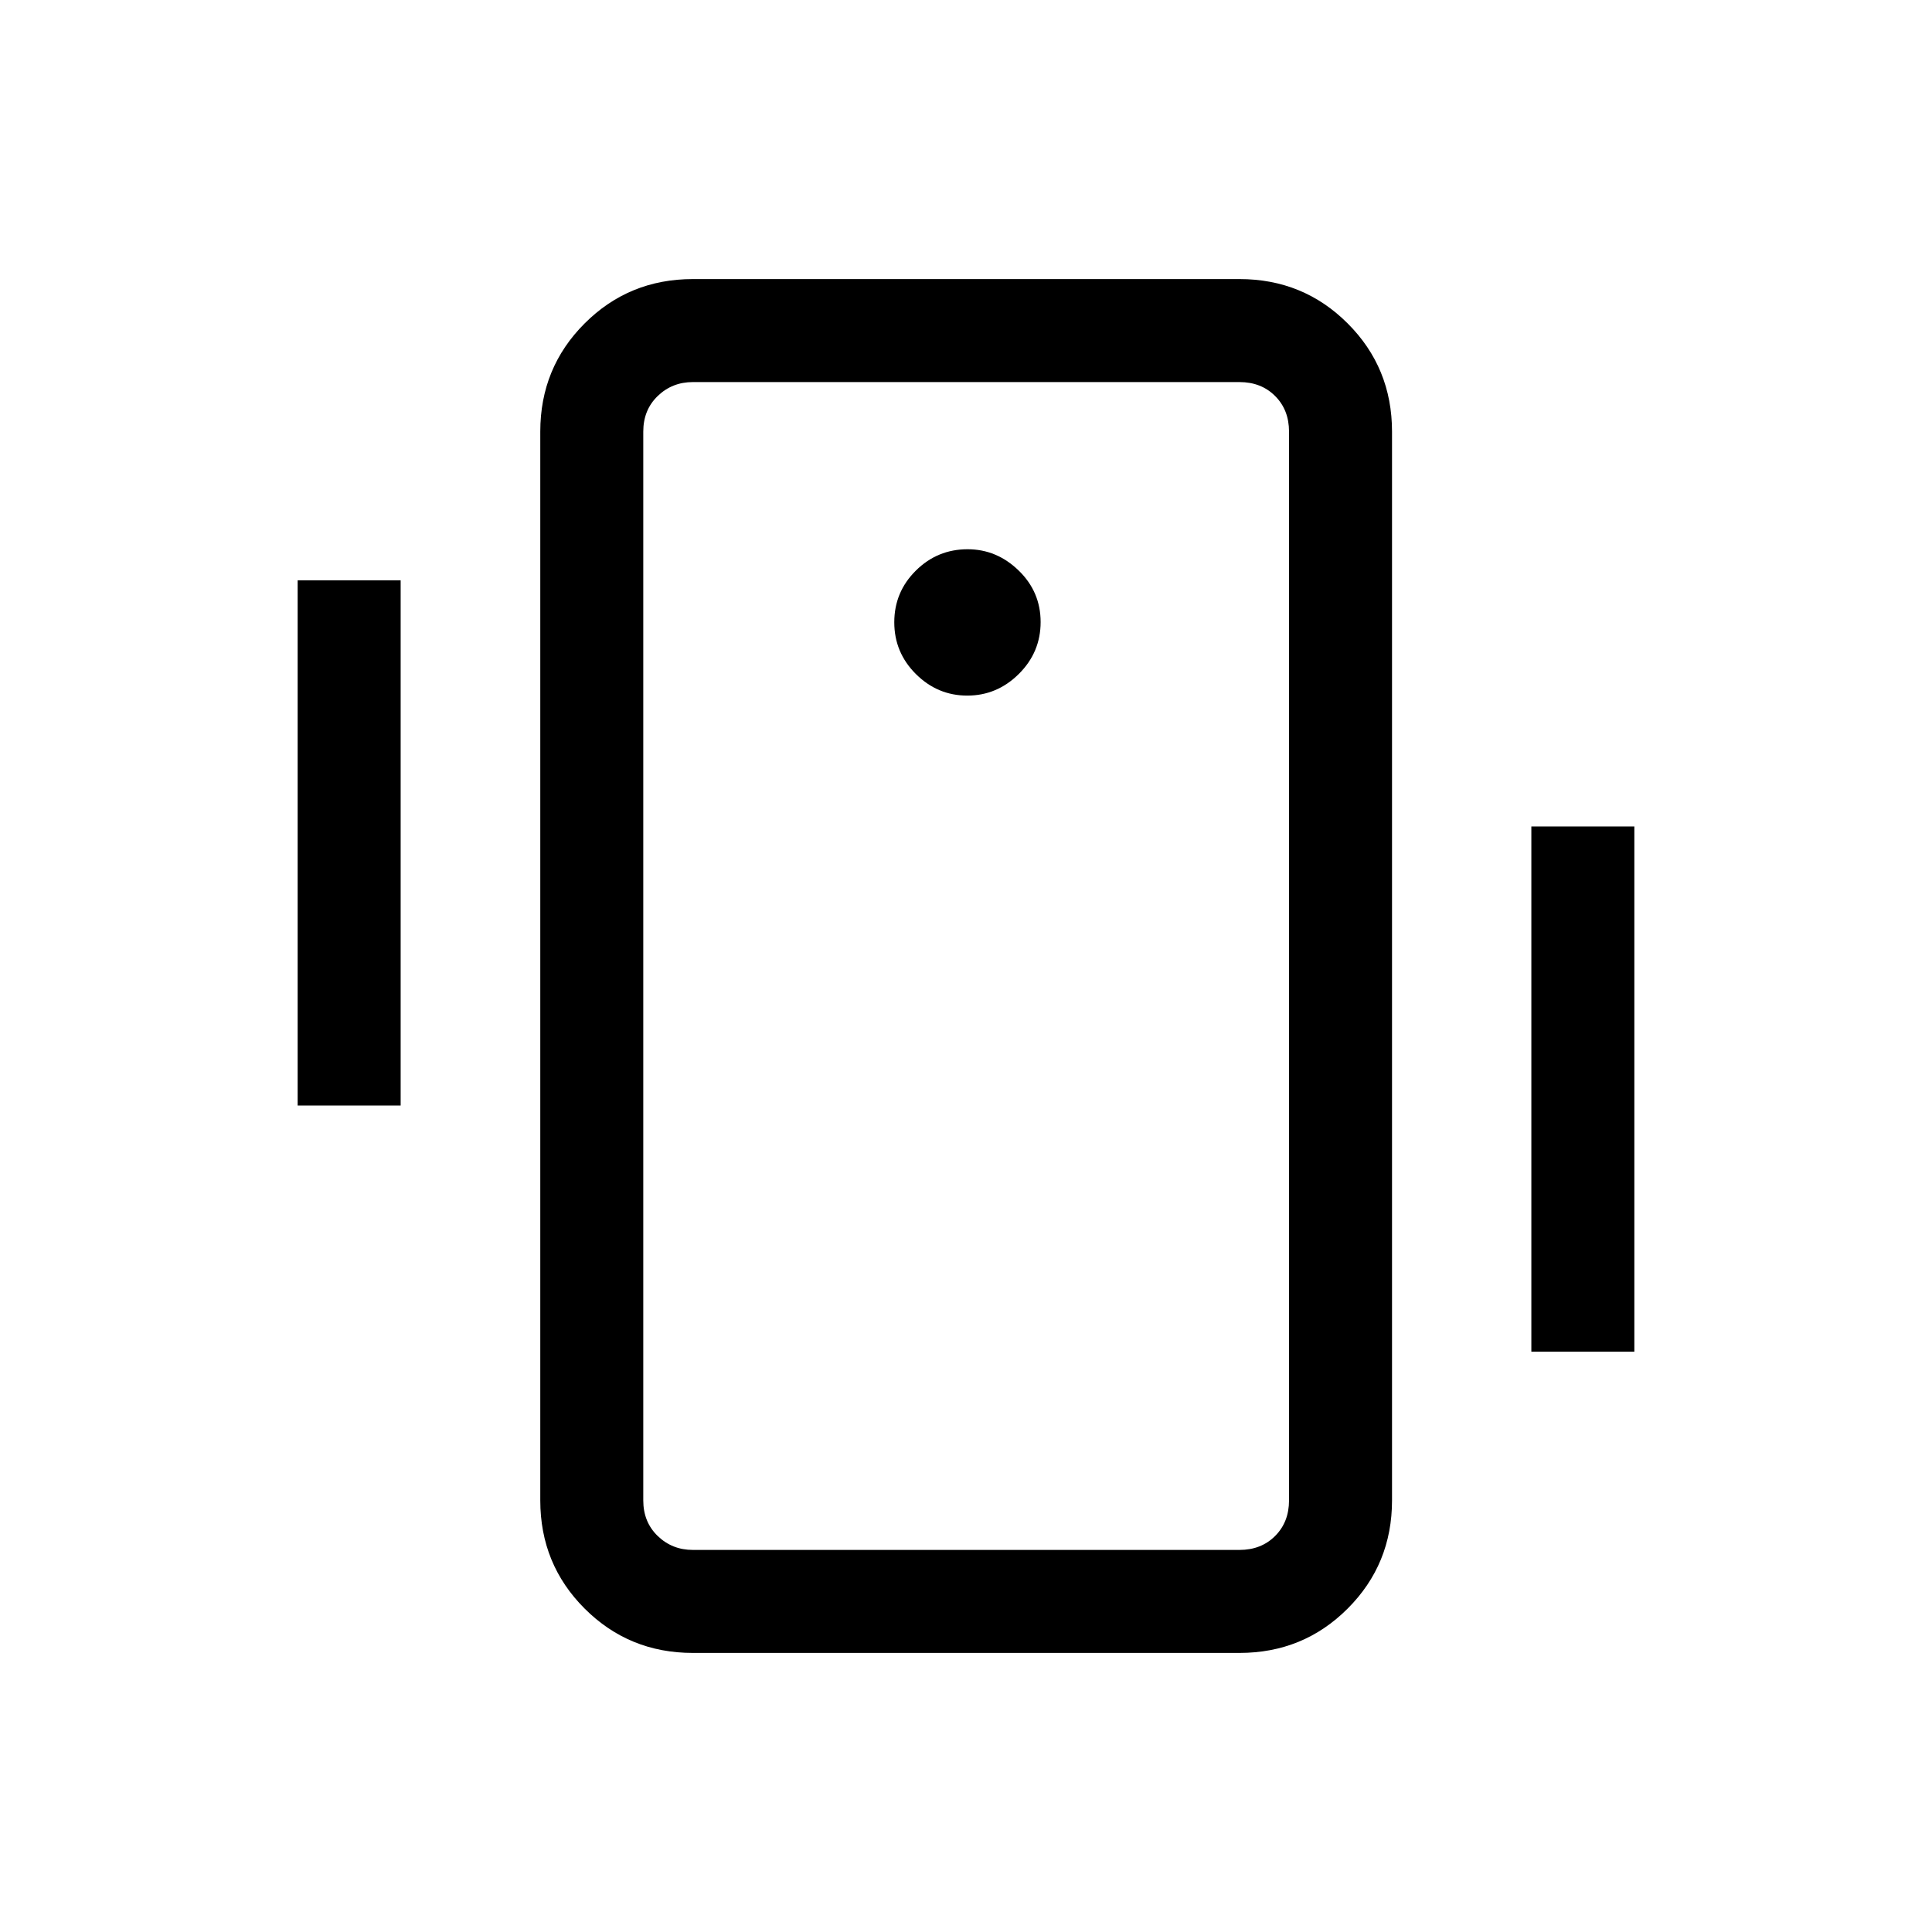 <svg xmlns="http://www.w3.org/2000/svg" height="40" viewBox="0 -960 960 960" width="40"><path d="M344.26-138.67q-31.72 0-53.76-22.04-22.04-22.03-22.04-53.75v-531.08q0-31.72 22.04-53.75 22.04-22.04 53.76-22.04H615.9q31.72 0 53.75 22.04 22.04 22.03 22.04 53.75v531.08q0 31.72-22.04 53.75-22.03 22.04-53.75 22.04H344.26Zm296.25-75.79v-531.08q0-10.77-6.92-17.69-6.92-6.92-17.69-6.92H344.26q-10.26 0-17.44 6.92-7.18 6.92-7.18 17.69v531.08q0 10.77 7.18 17.69 7.18 6.92 17.44 6.92H615.9q10.77 0 17.69-6.92 6.92-6.92 6.92-17.69Zm-159.87-399.9q14.77 0 25.6-10.75 10.84-10.76 10.84-25.78 0-15.03-10.9-25.61-10.89-10.58-25.39-10.58-15.03 0-25.73 10.63-10.7 10.63-10.7 25.66t10.75 25.73q10.76 10.7 25.53 10.7ZM147.9-410.67v-260.97h51.18v260.97H147.9Zm613.02 122.31v-260.97h51.18v260.97h-51.18Zm-441.28 73.9v24.61V-770.15v555.69Z"/></svg>